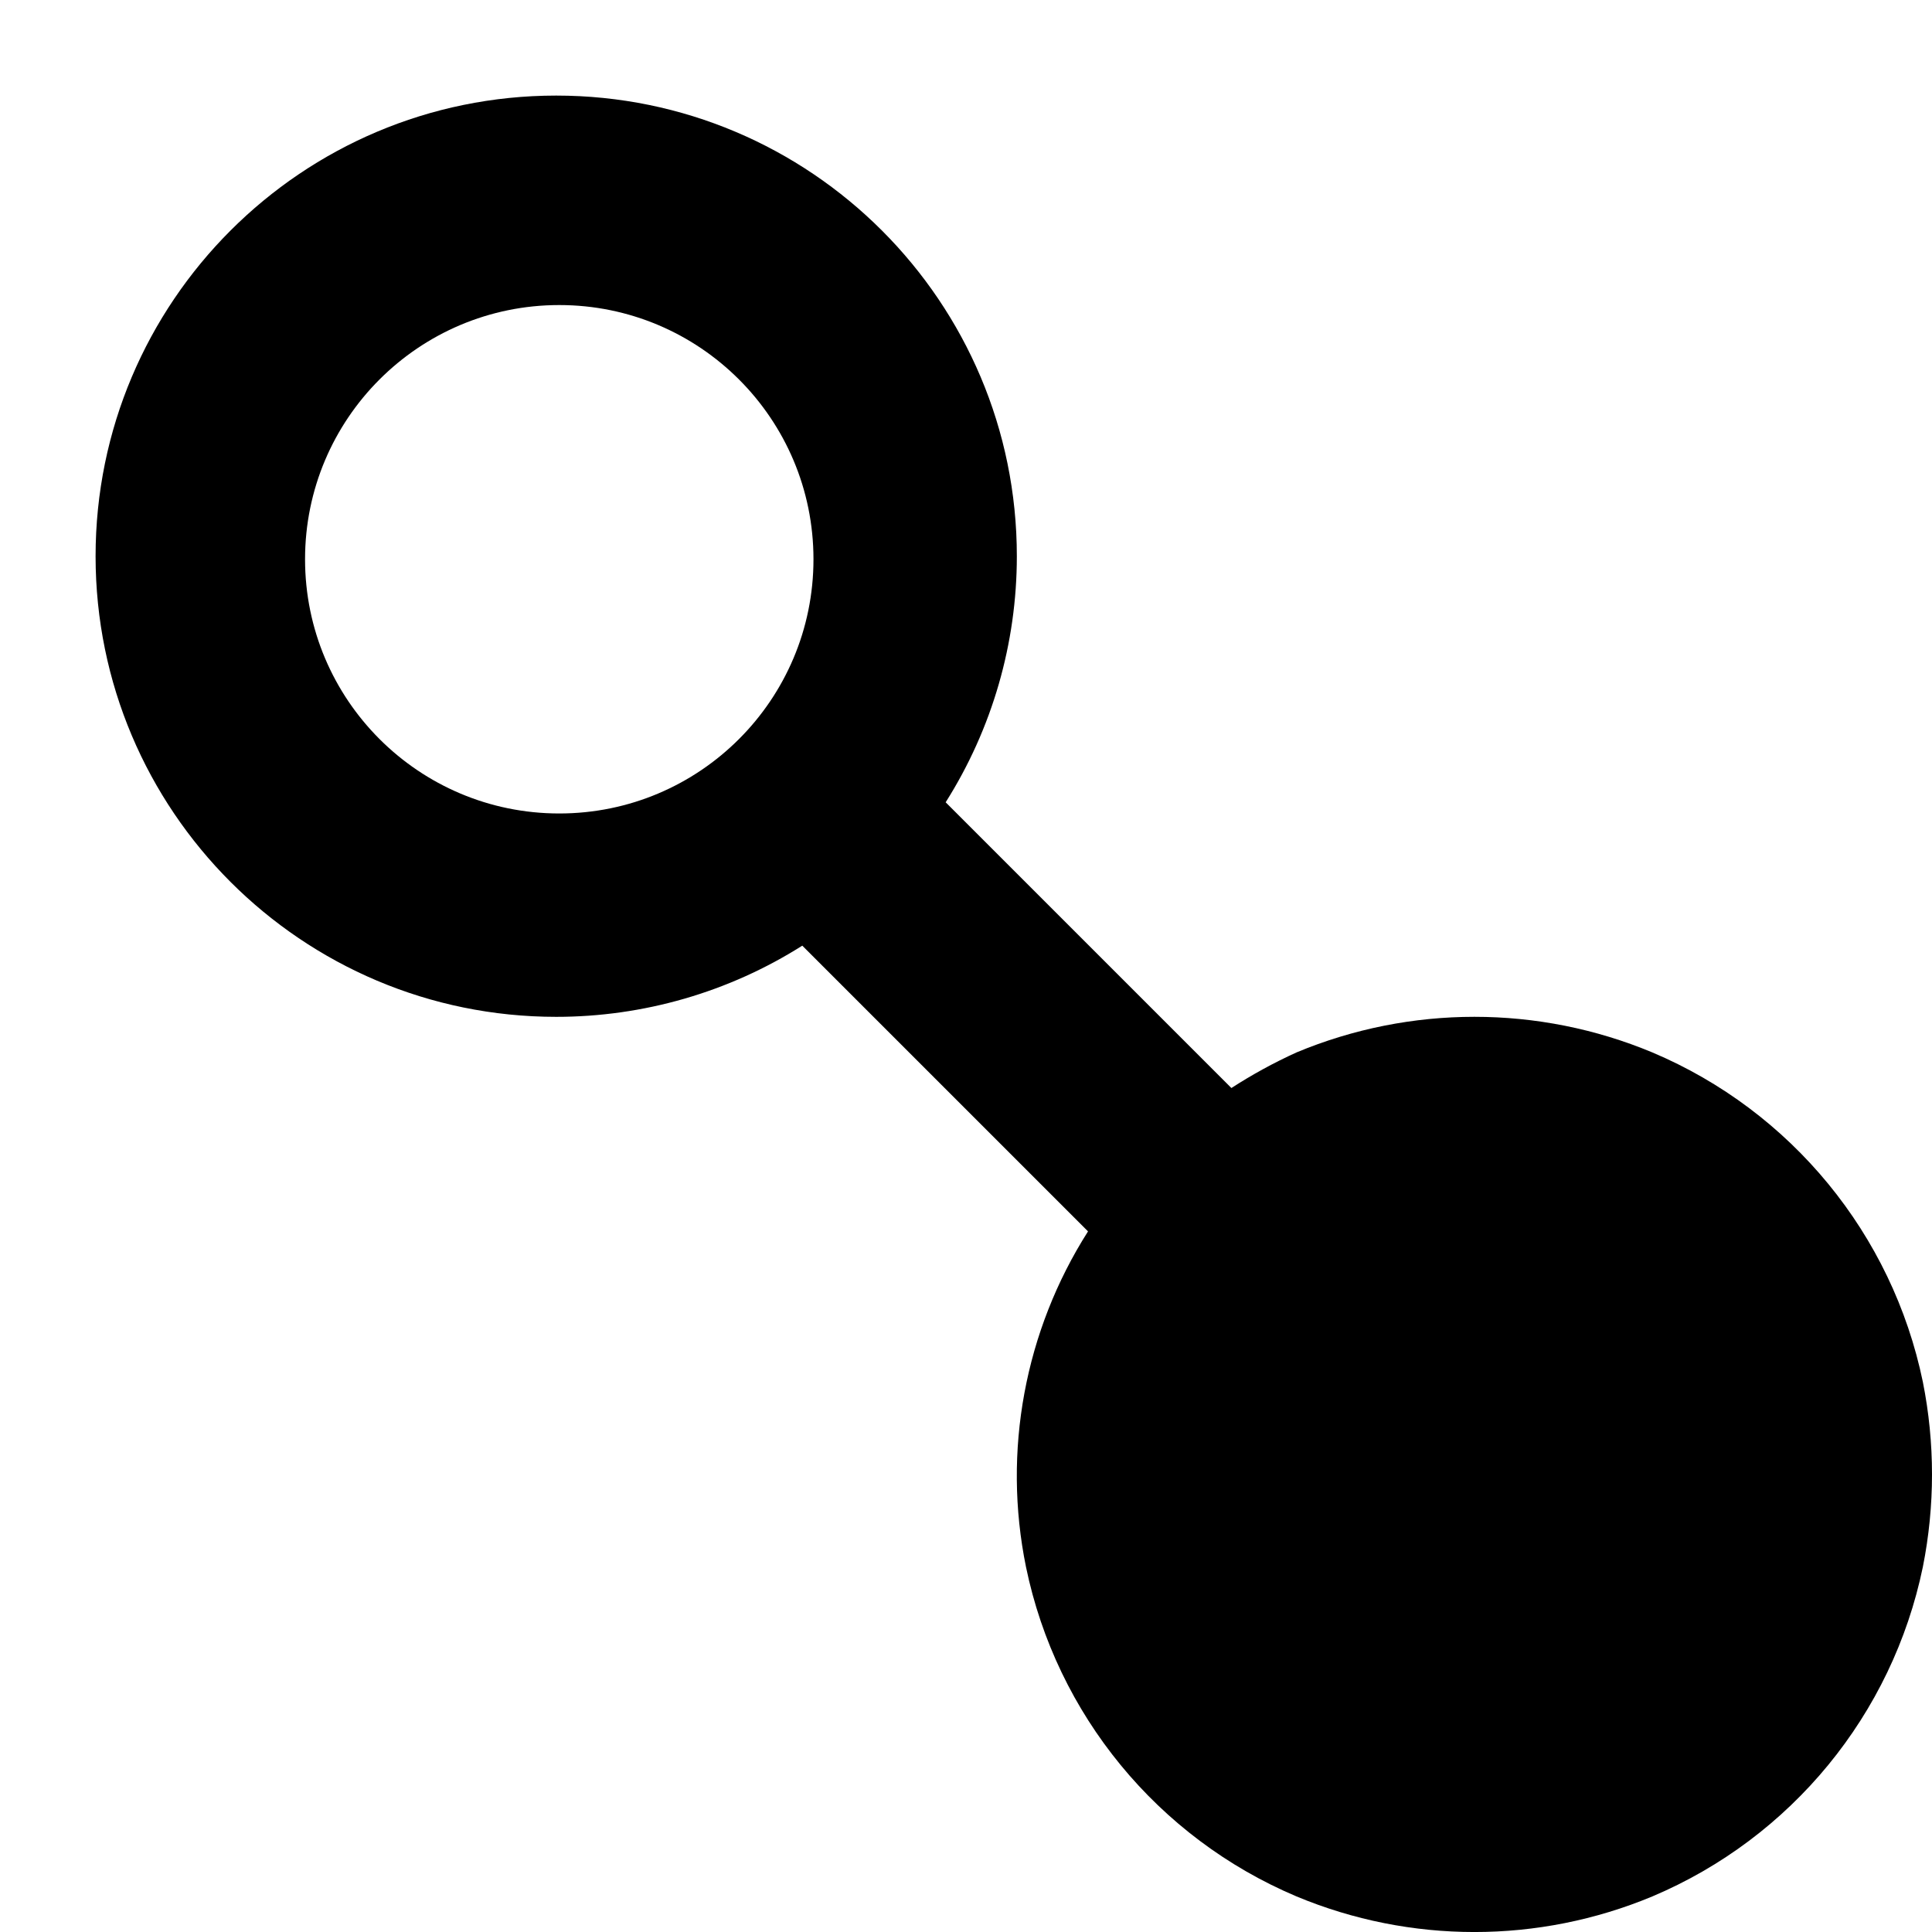 ﻿<?xml version="1.0" encoding="utf-8"?>
<svg version="1.1" xmlns:xlink="http://www.w3.org/1999/xlink" width="19px" height="19px" xmlns="http://www.w3.org/2000/svg">
  <defs>
    <pattern id="BGPattern" patternUnits="userSpaceOnUse" alignment="0 0" imageRepeat="None" />
    <mask fill="white" id="Clip3638">
      <path d="M 18.91 15.41  C 19.03 14.809  19.03 14.191  18.91 13.59  C 18.61 12.139  17.615 10.927  16.25 10.35  C 15.13 9.883  13.87 9.883  12.75 10.35  C 12.528 10.451  12.314 10.568  12.11 10.7  L 9.3 7.89  C 9.758 7.166  10 6.327  10 5.47  C 10 2.969  7.972 0.94  5.47 0.94  C 2.969 0.94  0.94 2.969  0.94 5.47  C 0.94 7.972  2.969 10  5.47 10  C 6.327 10  7.166 9.758  7.89 9.3  L 10.7 12.11  C 10.077 13.089  9.858 14.273  10.09 15.41  C 10.39 16.861  11.385 18.073  12.75 18.65  C 13.87 19.117  15.13 19.117  16.25 18.65  C 17.615 18.073  18.61 16.861  18.91 15.41  Z M 8 5.5  C 8 6.881  6.881 8  5.5 8  C 4.119 8  3 6.881  3 5.5  C 3 4.119  4.119 3  5.5 3  C 6.881 3  8 4.119  8 5.5  Z " fill-rule="evenodd" />
    </mask>
  </defs>
  <g transform="matrix(1 0 0 1 -6 -6 )">
    <path d="M 18.91 15.41  C 19.03 14.809  19.03 14.191  18.91 13.59  C 18.61 12.139  17.615 10.927  16.25 10.35  C 15.13 9.883  13.87 9.883  12.75 10.35  C 12.528 10.451  12.314 10.568  12.11 10.7  L 9.3 7.89  C 9.758 7.166  10 6.327  10 5.47  C 10 2.969  7.972 0.94  5.47 0.94  C 2.969 0.94  0.94 2.969  0.94 5.47  C 0.94 7.972  2.969 10  5.47 10  C 6.327 10  7.166 9.758  7.89 9.3  L 10.7 12.11  C 10.077 13.089  9.858 14.273  10.09 15.41  C 10.39 16.861  11.385 18.073  12.75 18.65  C 13.87 19.117  15.13 19.117  16.25 18.65  C 17.615 18.073  18.61 16.861  18.91 15.41  Z M 8 5.5  C 8 6.881  6.881 8  5.5 8  C 4.119 8  3 6.881  3 5.5  C 3 4.119  4.119 3  5.5 3  C 6.881 3  8 4.119  8 5.5  Z " fill-rule="nonzero" fill="rgba(0, 0, 0, 1)" stroke="none" transform="matrix(1 0 0 1 6 6 )" class="fill" />
    <path d="M 18.91 15.41  C 19.03 14.809  19.03 14.191  18.91 13.59  C 18.61 12.139  17.615 10.927  16.25 10.35  C 15.13 9.883  13.87 9.883  12.75 10.35  C 12.528 10.451  12.314 10.568  12.11 10.7  L 9.3 7.89  C 9.758 7.166  10 6.327  10 5.47  C 10 2.969  7.972 0.94  5.47 0.94  C 2.969 0.94  0.94 2.969  0.94 5.47  C 0.94 7.972  2.969 10  5.47 10  C 6.327 10  7.166 9.758  7.89 9.3  L 10.7 12.11  C 10.077 13.089  9.858 14.273  10.09 15.41  C 10.39 16.861  11.385 18.073  12.75 18.65  C 13.87 19.117  15.13 19.117  16.25 18.65  C 17.615 18.073  18.61 16.861  18.91 15.41  Z " stroke-width="0" stroke-dasharray="0" stroke="rgba(255, 255, 255, 0)" fill="none" transform="matrix(1 0 0 1 6 6 )" class="stroke" mask="url(#Clip3638)" />
    <path d="M 8 5.5  C 8 6.881  6.881 8  5.5 8  C 4.119 8  3 6.881  3 5.5  C 3 4.119  4.119 3  5.5 3  C 6.881 3  8 4.119  8 5.5  Z " stroke-width="0" stroke-dasharray="0" stroke="rgba(255, 255, 255, 0)" fill="none" transform="matrix(1 0 0 1 6 6 )" class="stroke" mask="url(#Clip3638)" />
  </g>
</svg>